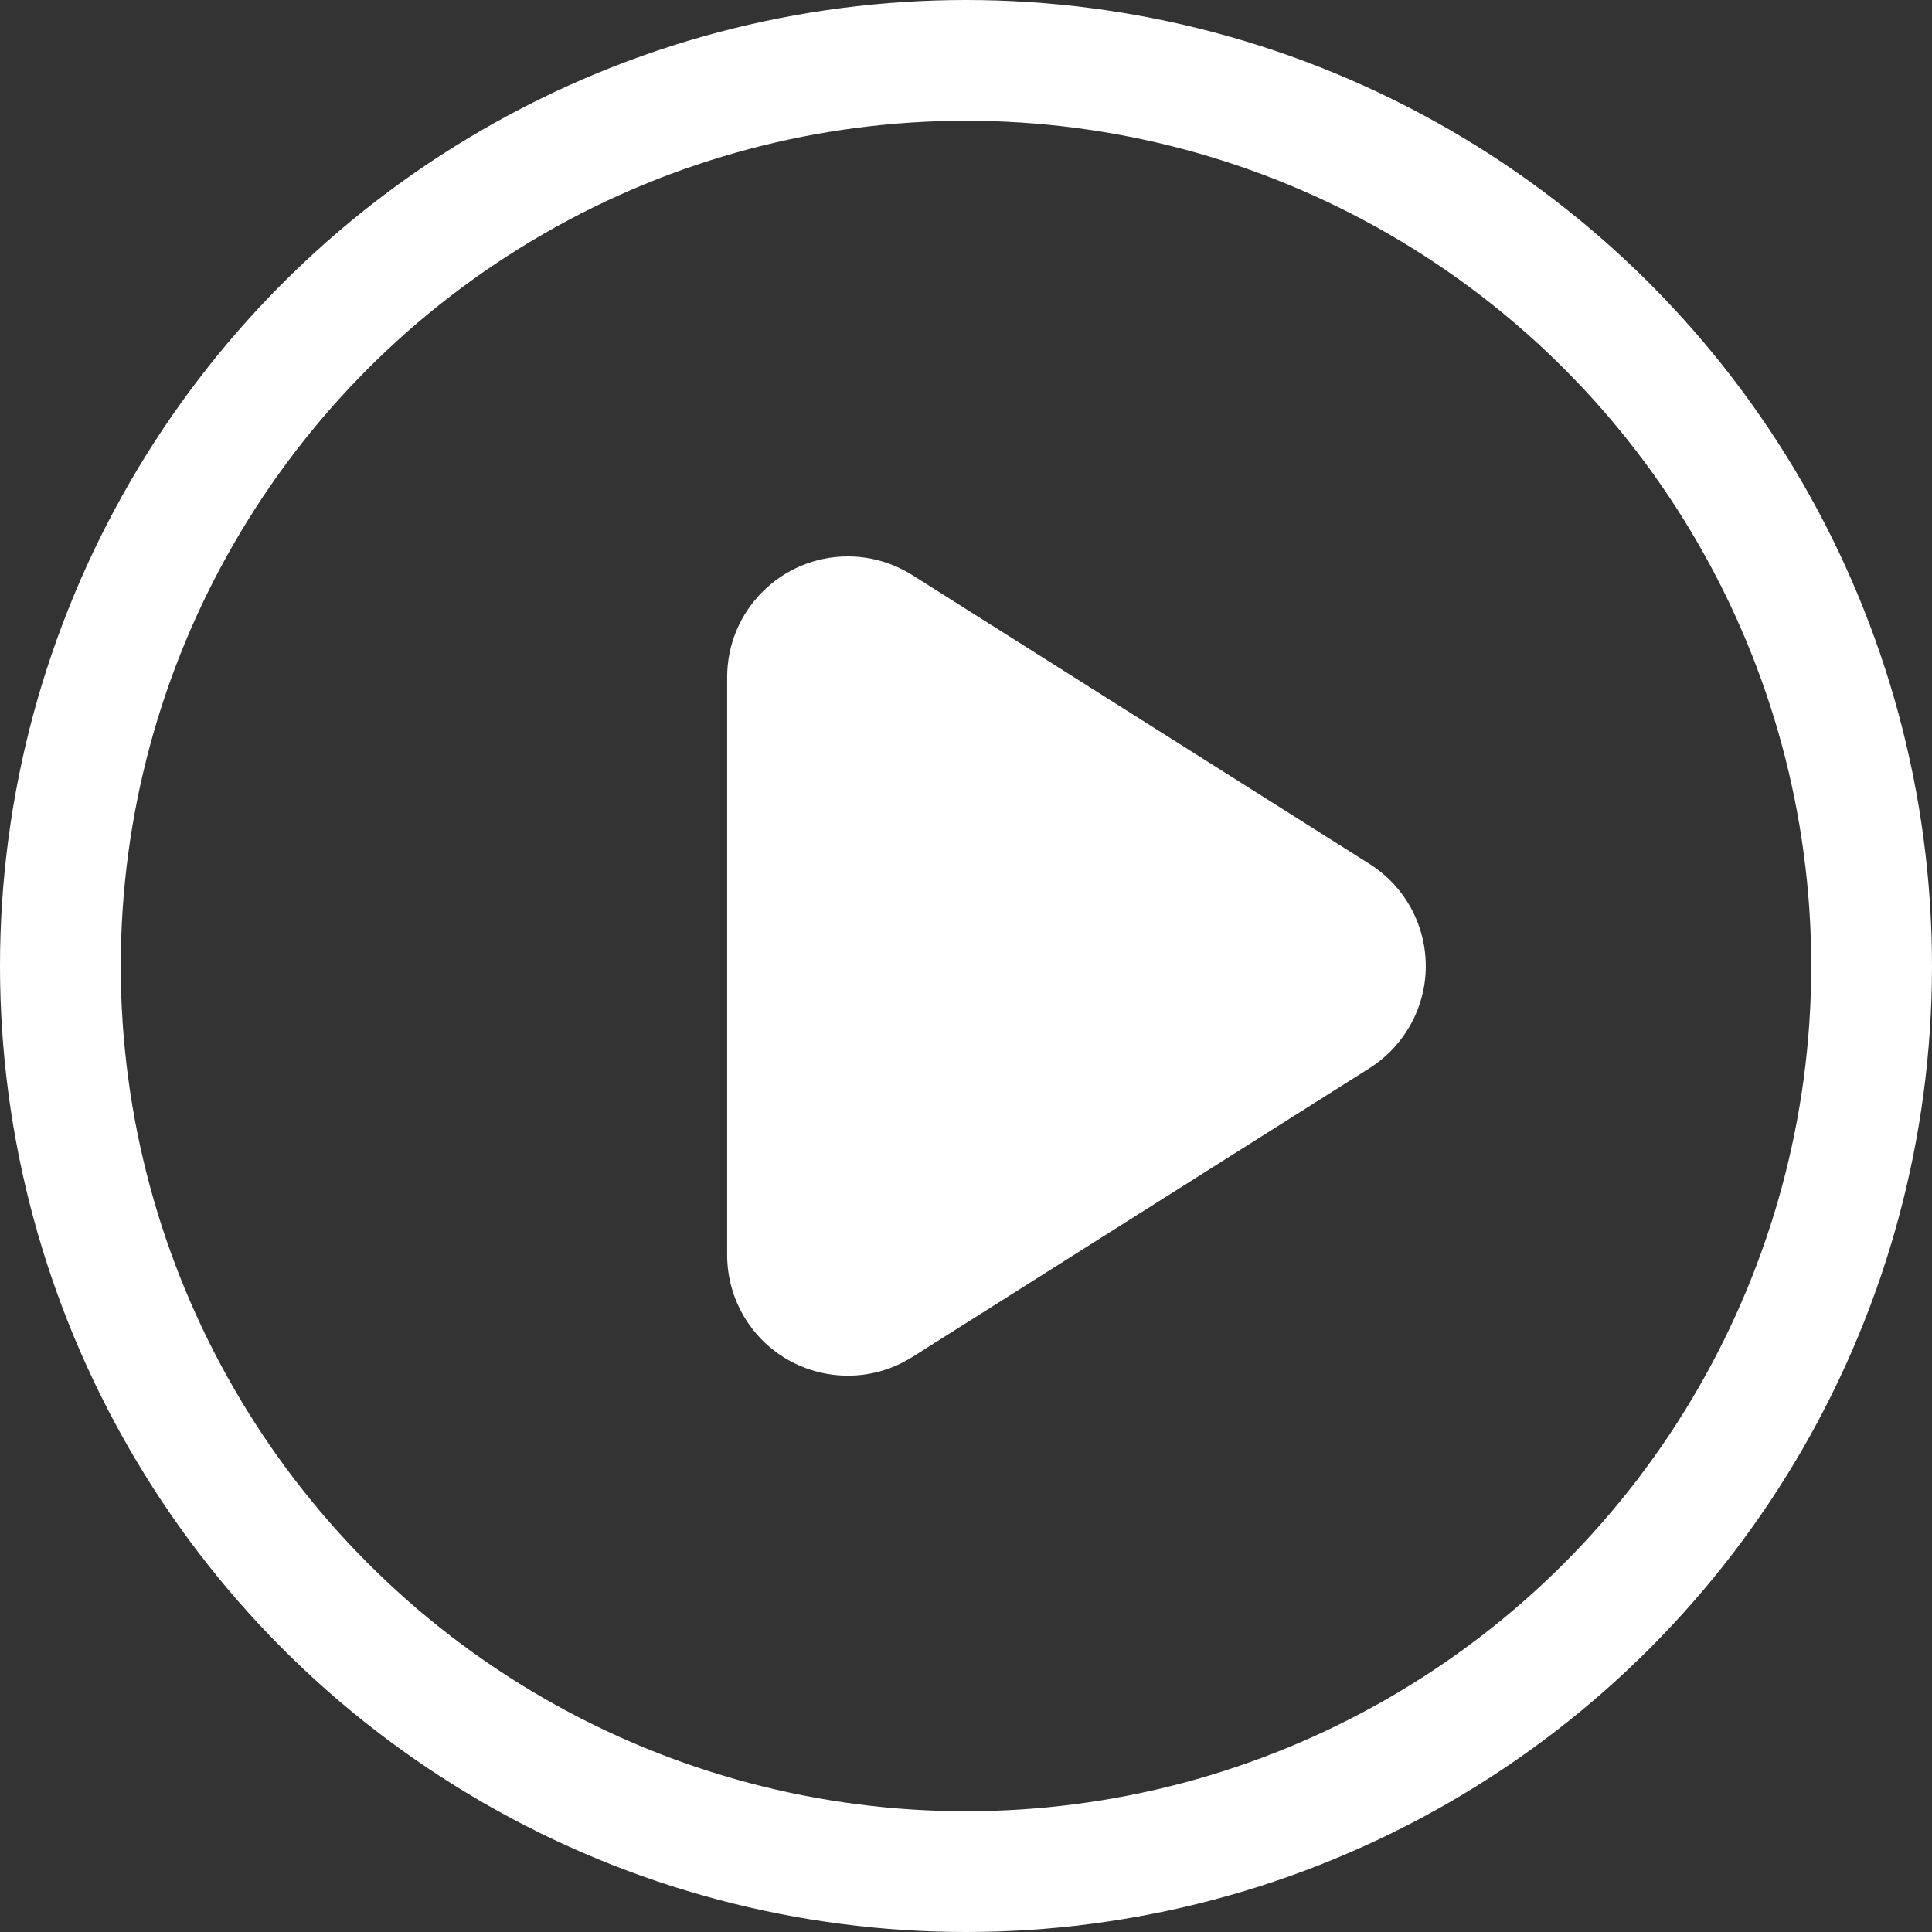 <svg xmlns="http://www.w3.org/2000/svg" xmlns:xlink="http://www.w3.org/1999/xlink" width="16px" height="16px" viewBox="0 0 16 16" version="1.1">
    <rect x="0" y="0" width="16" height="16" fill="#333333" stroke="none"/>
    <title>ic_start</title>
    <g id="ic_start" stroke="none" stroke-width="1" fill="none" fill-rule="evenodd">
        <rect id="矩形" fill="#D8D8D8" opacity="0" x="0" y="0" width="16" height="16"/>
        <circle id="椭圆形" stroke="#FFFFFF" cx="8" cy="8" r="7.5"/>
        <path d="M10.197,6.009 L12.589,9.795 C12.884,10.262 12.745,10.88 12.278,11.175 C12.118,11.276 11.933,11.329 11.744,11.329 L6.959,11.329 C6.407,11.329 5.959,10.882 5.959,10.329 C5.959,10.14 6.013,9.955 6.114,9.795 L8.506,6.009 C8.801,5.542 9.419,5.403 9.885,5.698 C10.011,5.777 10.117,5.883 10.197,6.009 Z" id="三角形" fill="#FFFFFF" fill-rule="nonzero" transform="translate(9.351, 8) rotate(-270) translate(-9.351, -8) "/>
    </g>
</svg>